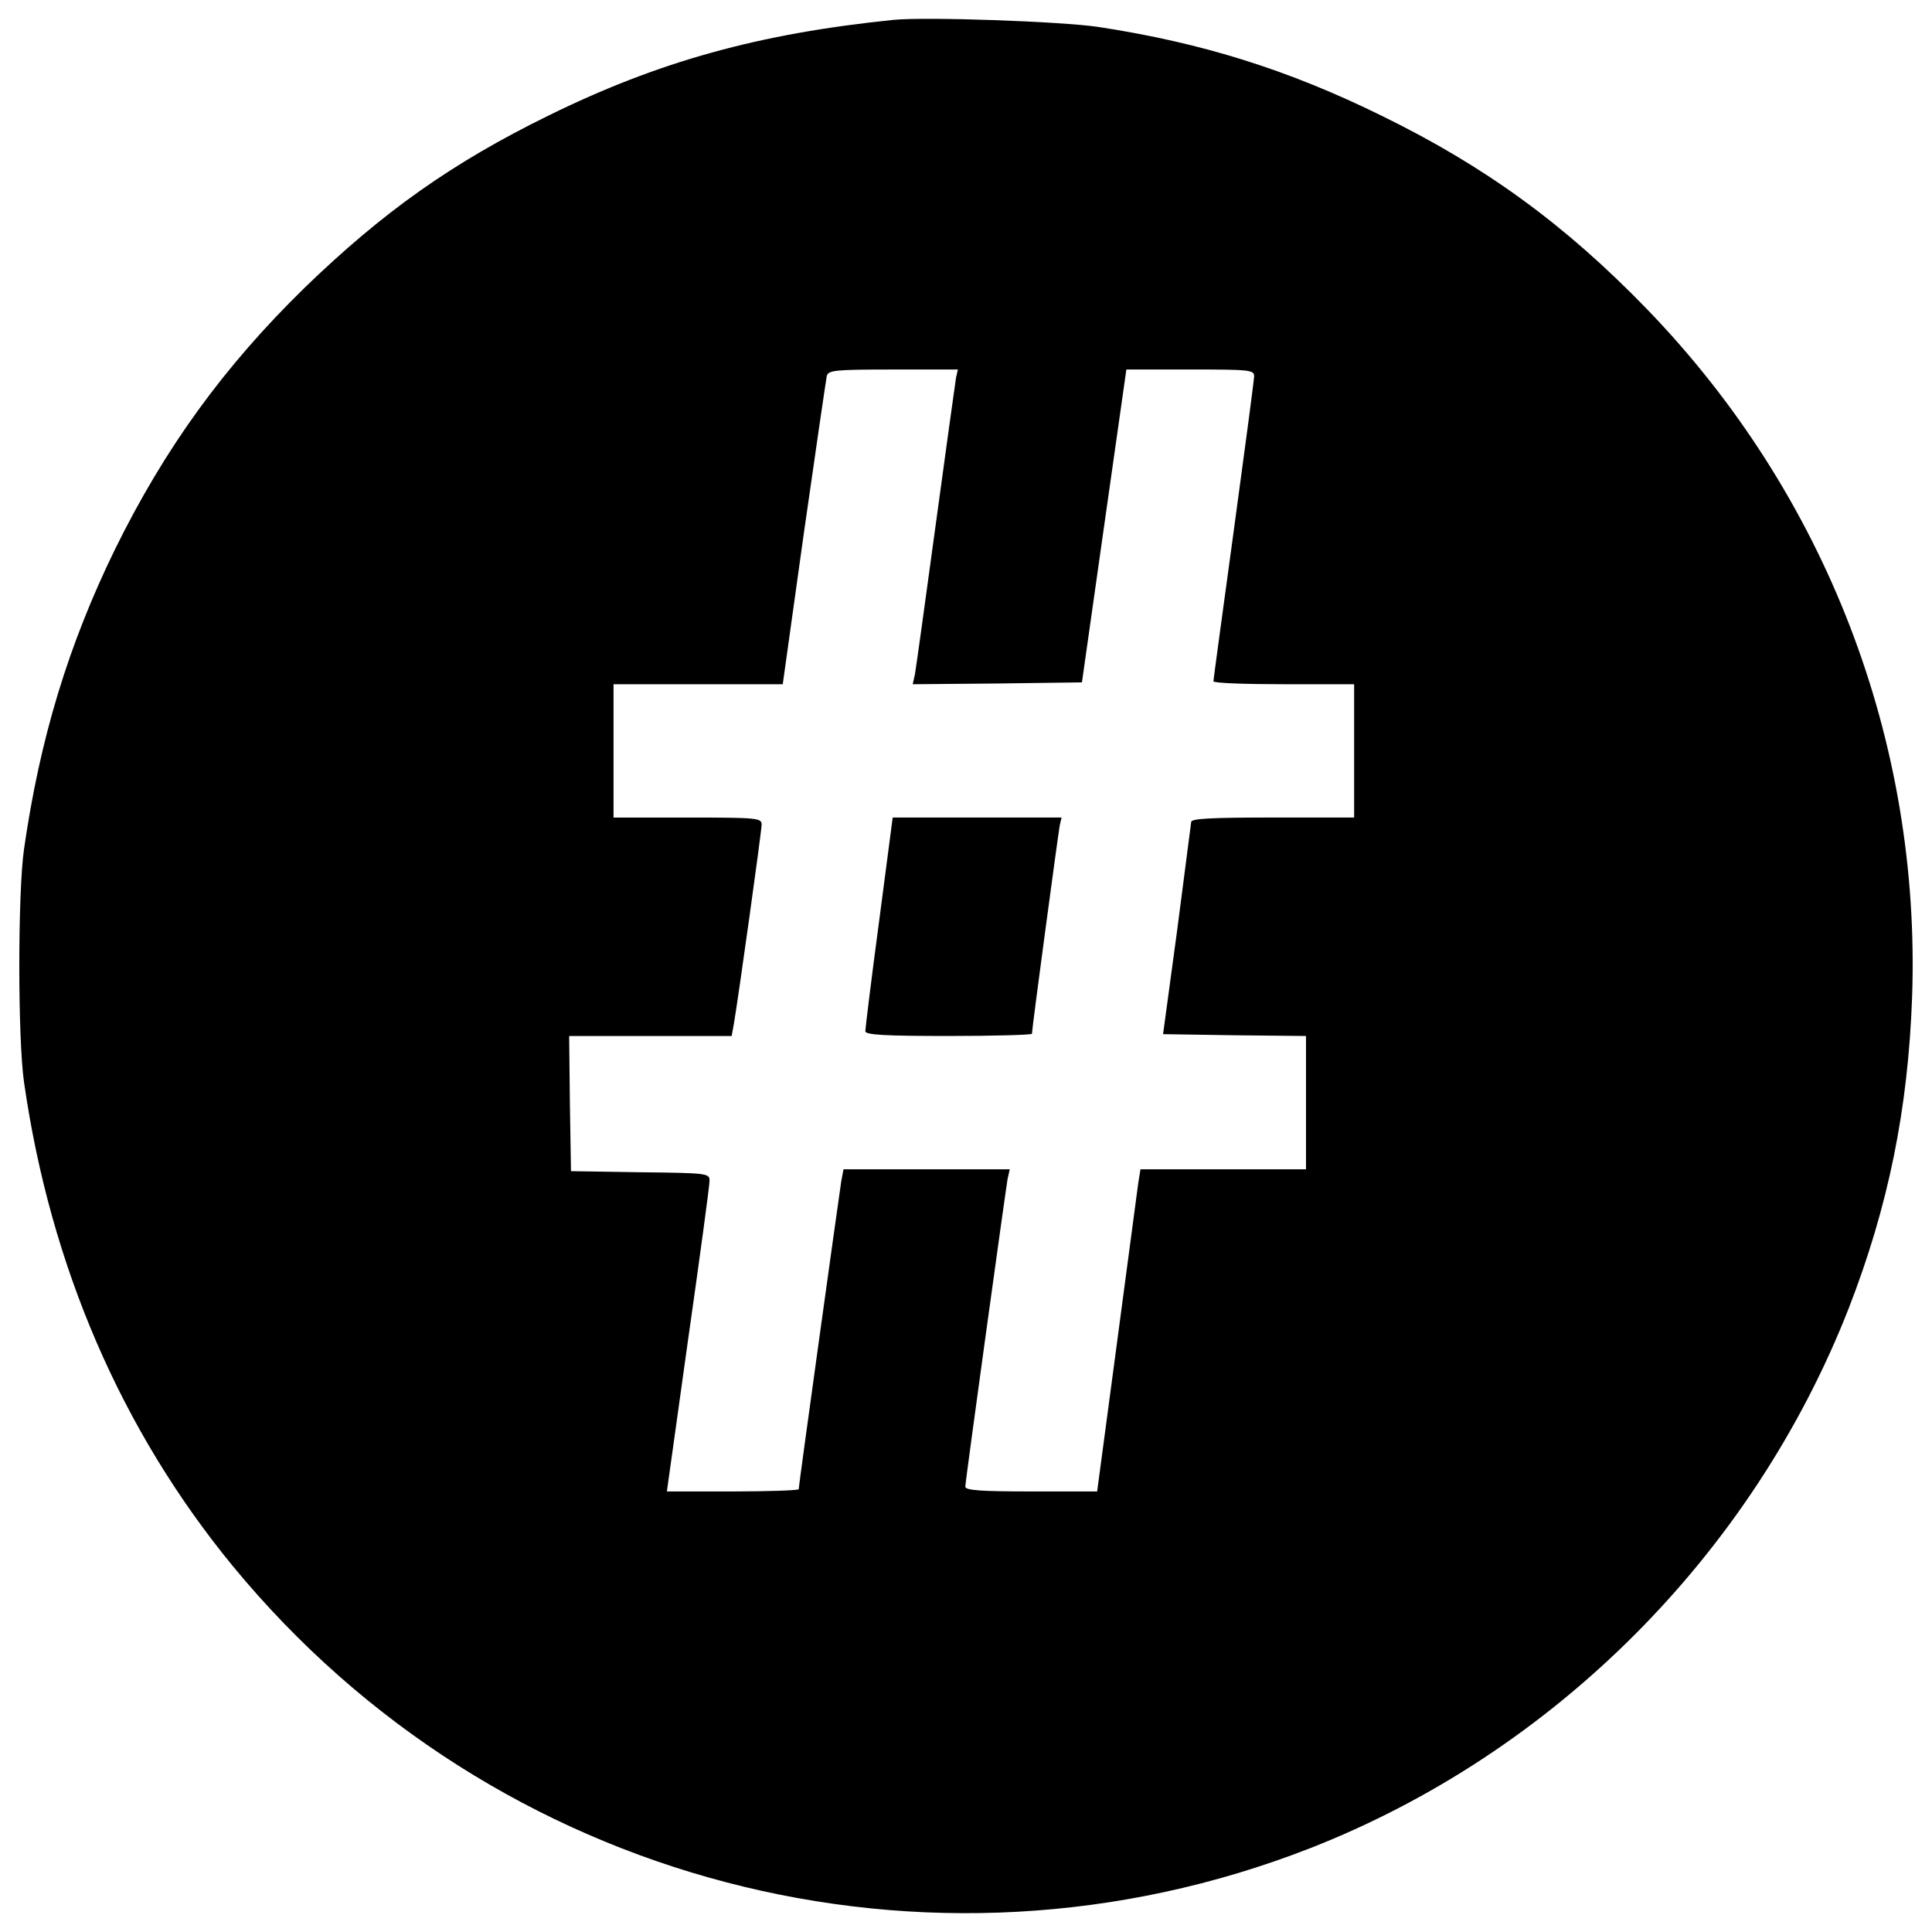 <?xml version="1.0" encoding="utf-8"?>
<!-- Svg Vector Icons : http://www.onlinewebfonts.com/icon -->
<!DOCTYPE svg PUBLIC "-//W3C//DTD SVG 1.1//EN" "http://www.w3.org/Graphics/SVG/1.1/DTD/svg11.dtd">
<svg version="1.1" xmlns="http://www.w3.org/2000/svg" xmlns:xlink="http://www.w3.org/1999/xlink" x="0px" y="0px" viewBox="0 0 1000 1000" enable-background="new 0 0 1000 1000" xml:space="preserve">
<g><g transform="translate(0,512) scale(0.1,-0.1)"><path d="M4622.6,5016.9c-693.8-70.9-1213.2-214.7-1782.4-494.5c-500.2-245.3-856.7-498.3-1263-891.2c-417.8-408.2-722.6-828-981.3-1353.1c-241.5-494.5-389.1-979.4-471.5-1552.4c-32.6-226.2-32.6-981.3,0-1207.5c136.1-950.6,504.1-1803.5,1082.9-2506.9c1353.1-1642.5,3595.5-2229,5571.5-1458.5C8043.7-3952.7,9071-2923.5,9569.3-1650.9C9772.5-1127.7,9876-625.6,9897-41c46,1326.3-446.6,2604.6-1374.2,3562.9c-421.7,435.1-833.7,736-1370.4,998.5c-483,237.7-927.6,377.6-1466.2,460C5492.8,5009.2,4789.4,5034.1,4622.6,5016.9z M4948.4,3165.4c-3.8-24.9-51.8-368-105.4-762.8c-53.7-394.8-101.6-741.7-107.3-772.4l-11.5-51.8l437,3.8l438.9,5.8l115,810.7l115,808.8h329.7c304.7,0,331.6-1.9,331.6-34.5c0-17.3-47.9-377.6-105.4-799.2s-105.4-772.4-105.4-780c0-9.6,164.8-15.3,364.2-15.3h364.2v-345v-345h-421.7c-323.9,0-421.7-5.8-421.7-23c-1.9-13.4-34.5-266.4-72.8-561.6l-72.8-536.7l369.9-5.7l369.9-3.8v-345v-345h-429.3h-427.4l-11.5-70.9c-5.7-40.2-55.6-415.9-111.2-835.6l-101.6-760.9h-341.2c-260.6,0-341.2,5.7-341.2,24.9c0,26.8,205.1,1508.3,218.5,1590.8l11.5,51.7h-431.2h-429.3l-11.5-61.3c-11.5-74.7-220.4-1575.4-220.4-1594.6c0-5.8-153.3-11.5-341.1-11.5h-341.1l109.2,782c61.3,429.3,111.2,799.2,111.2,822.2c1.9,42.2,0,44.1-356.5,47.9l-360.3,5.7l-5.7,350.7l-3.8,348.8h419.7H3787l11.5,63.2c23,132.3,143.7,998.5,143.7,1031.1c0,34.5-23,36.4-383.3,36.4h-383.3v345v345h437h438.9l109.2,782c61.3,429.3,115,795.4,118.8,814.5c9.6,28.8,42.2,32.6,345,32.6H4958L4948.4,3165.4z"/><path d="M4549.8,348.1c-40.2-299-70.9-553.9-70.9-565.4c0-19.2,99.7-24.9,431.2-24.9c237.7,0,431.2,5.7,431.2,11.5c0,26.8,136.1,1036.9,143.7,1077.1l9.6,42.2h-437h-437L4549.8,348.1z"/></g></g>
</svg>